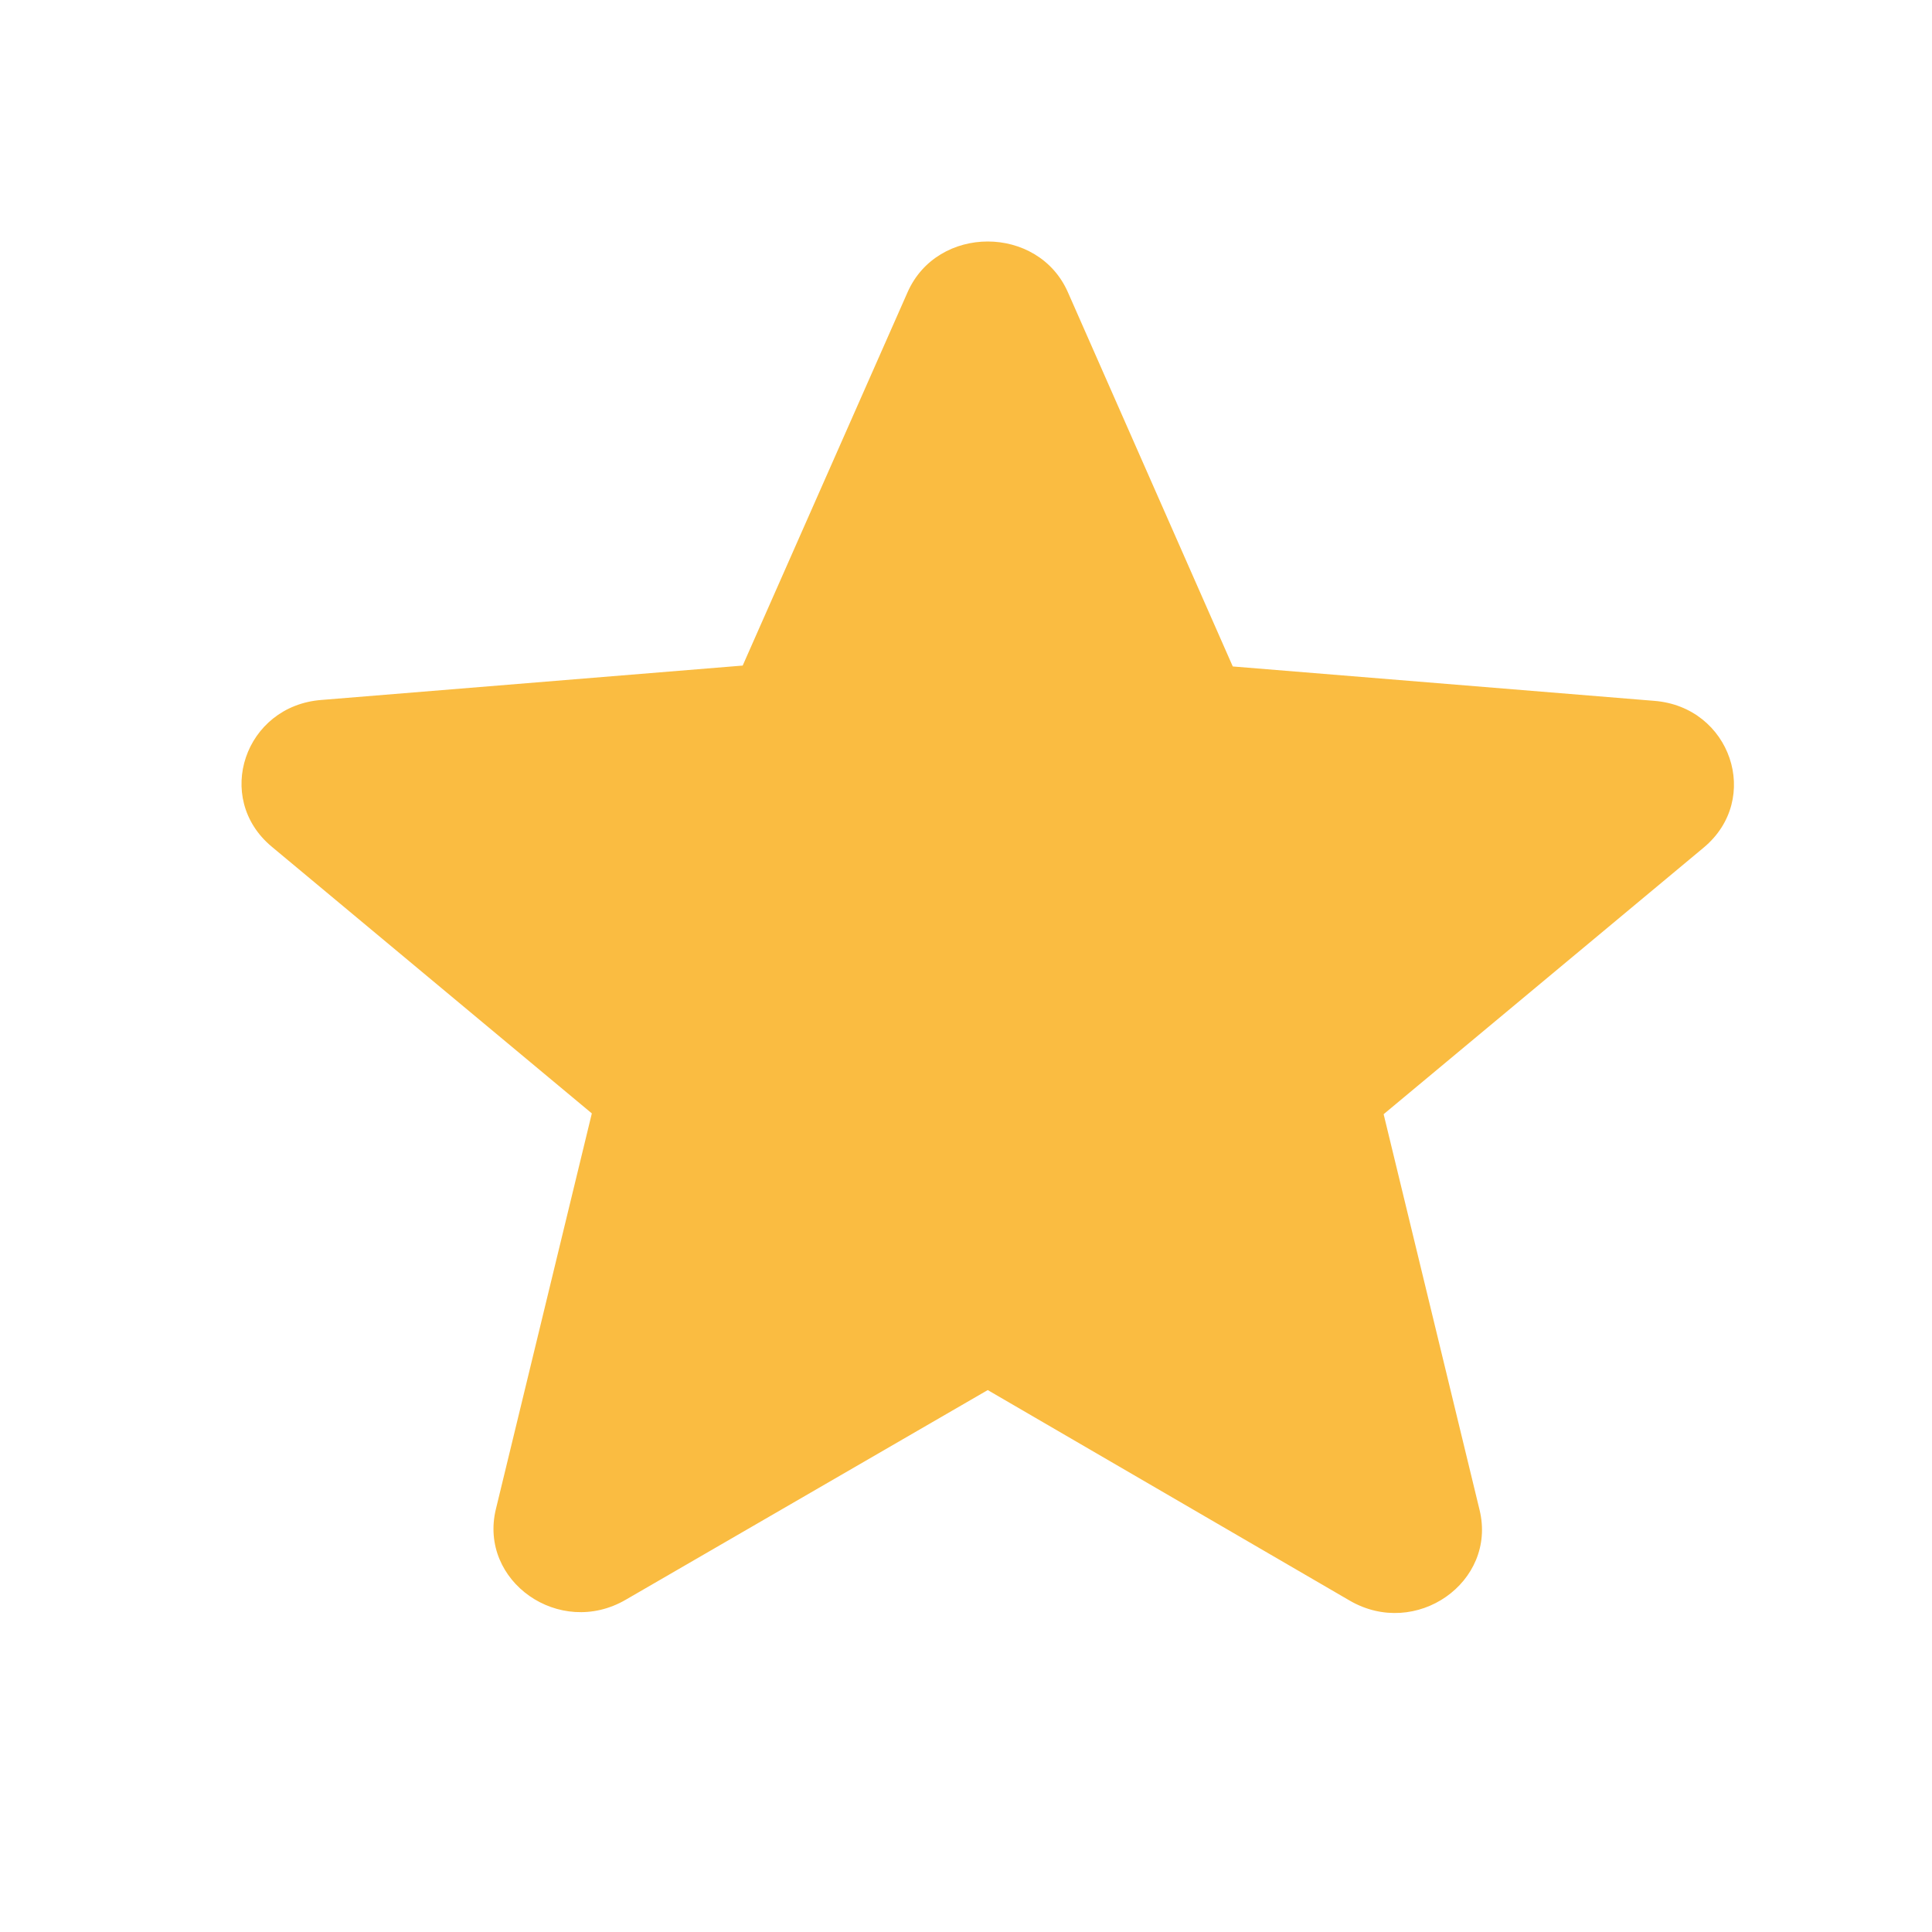 
  <svg
    width="24"
    height="24"
    viewBox="0 0 24 24"
    fill="none"
    xmlns="http://www.w3.org/2000/svg"
  >
    <path
      d="M12.27 17.268L16.766 19.883C17.589 20.362 18.597 19.654 18.38 18.758L17.188 13.841L21.164 10.529C21.89 9.924 21.5 8.779 20.547 8.706L15.314 8.279L13.267 3.633C12.898 2.789 11.642 2.789 11.273 3.633L9.226 8.268L3.993 8.695C3.04 8.768 2.65 9.914 3.376 10.518L7.352 13.831L6.16 18.747C5.943 19.643 6.951 20.352 7.774 19.872L12.27 17.268Z"
      fill="#FABC41"
    />
  </svg>

